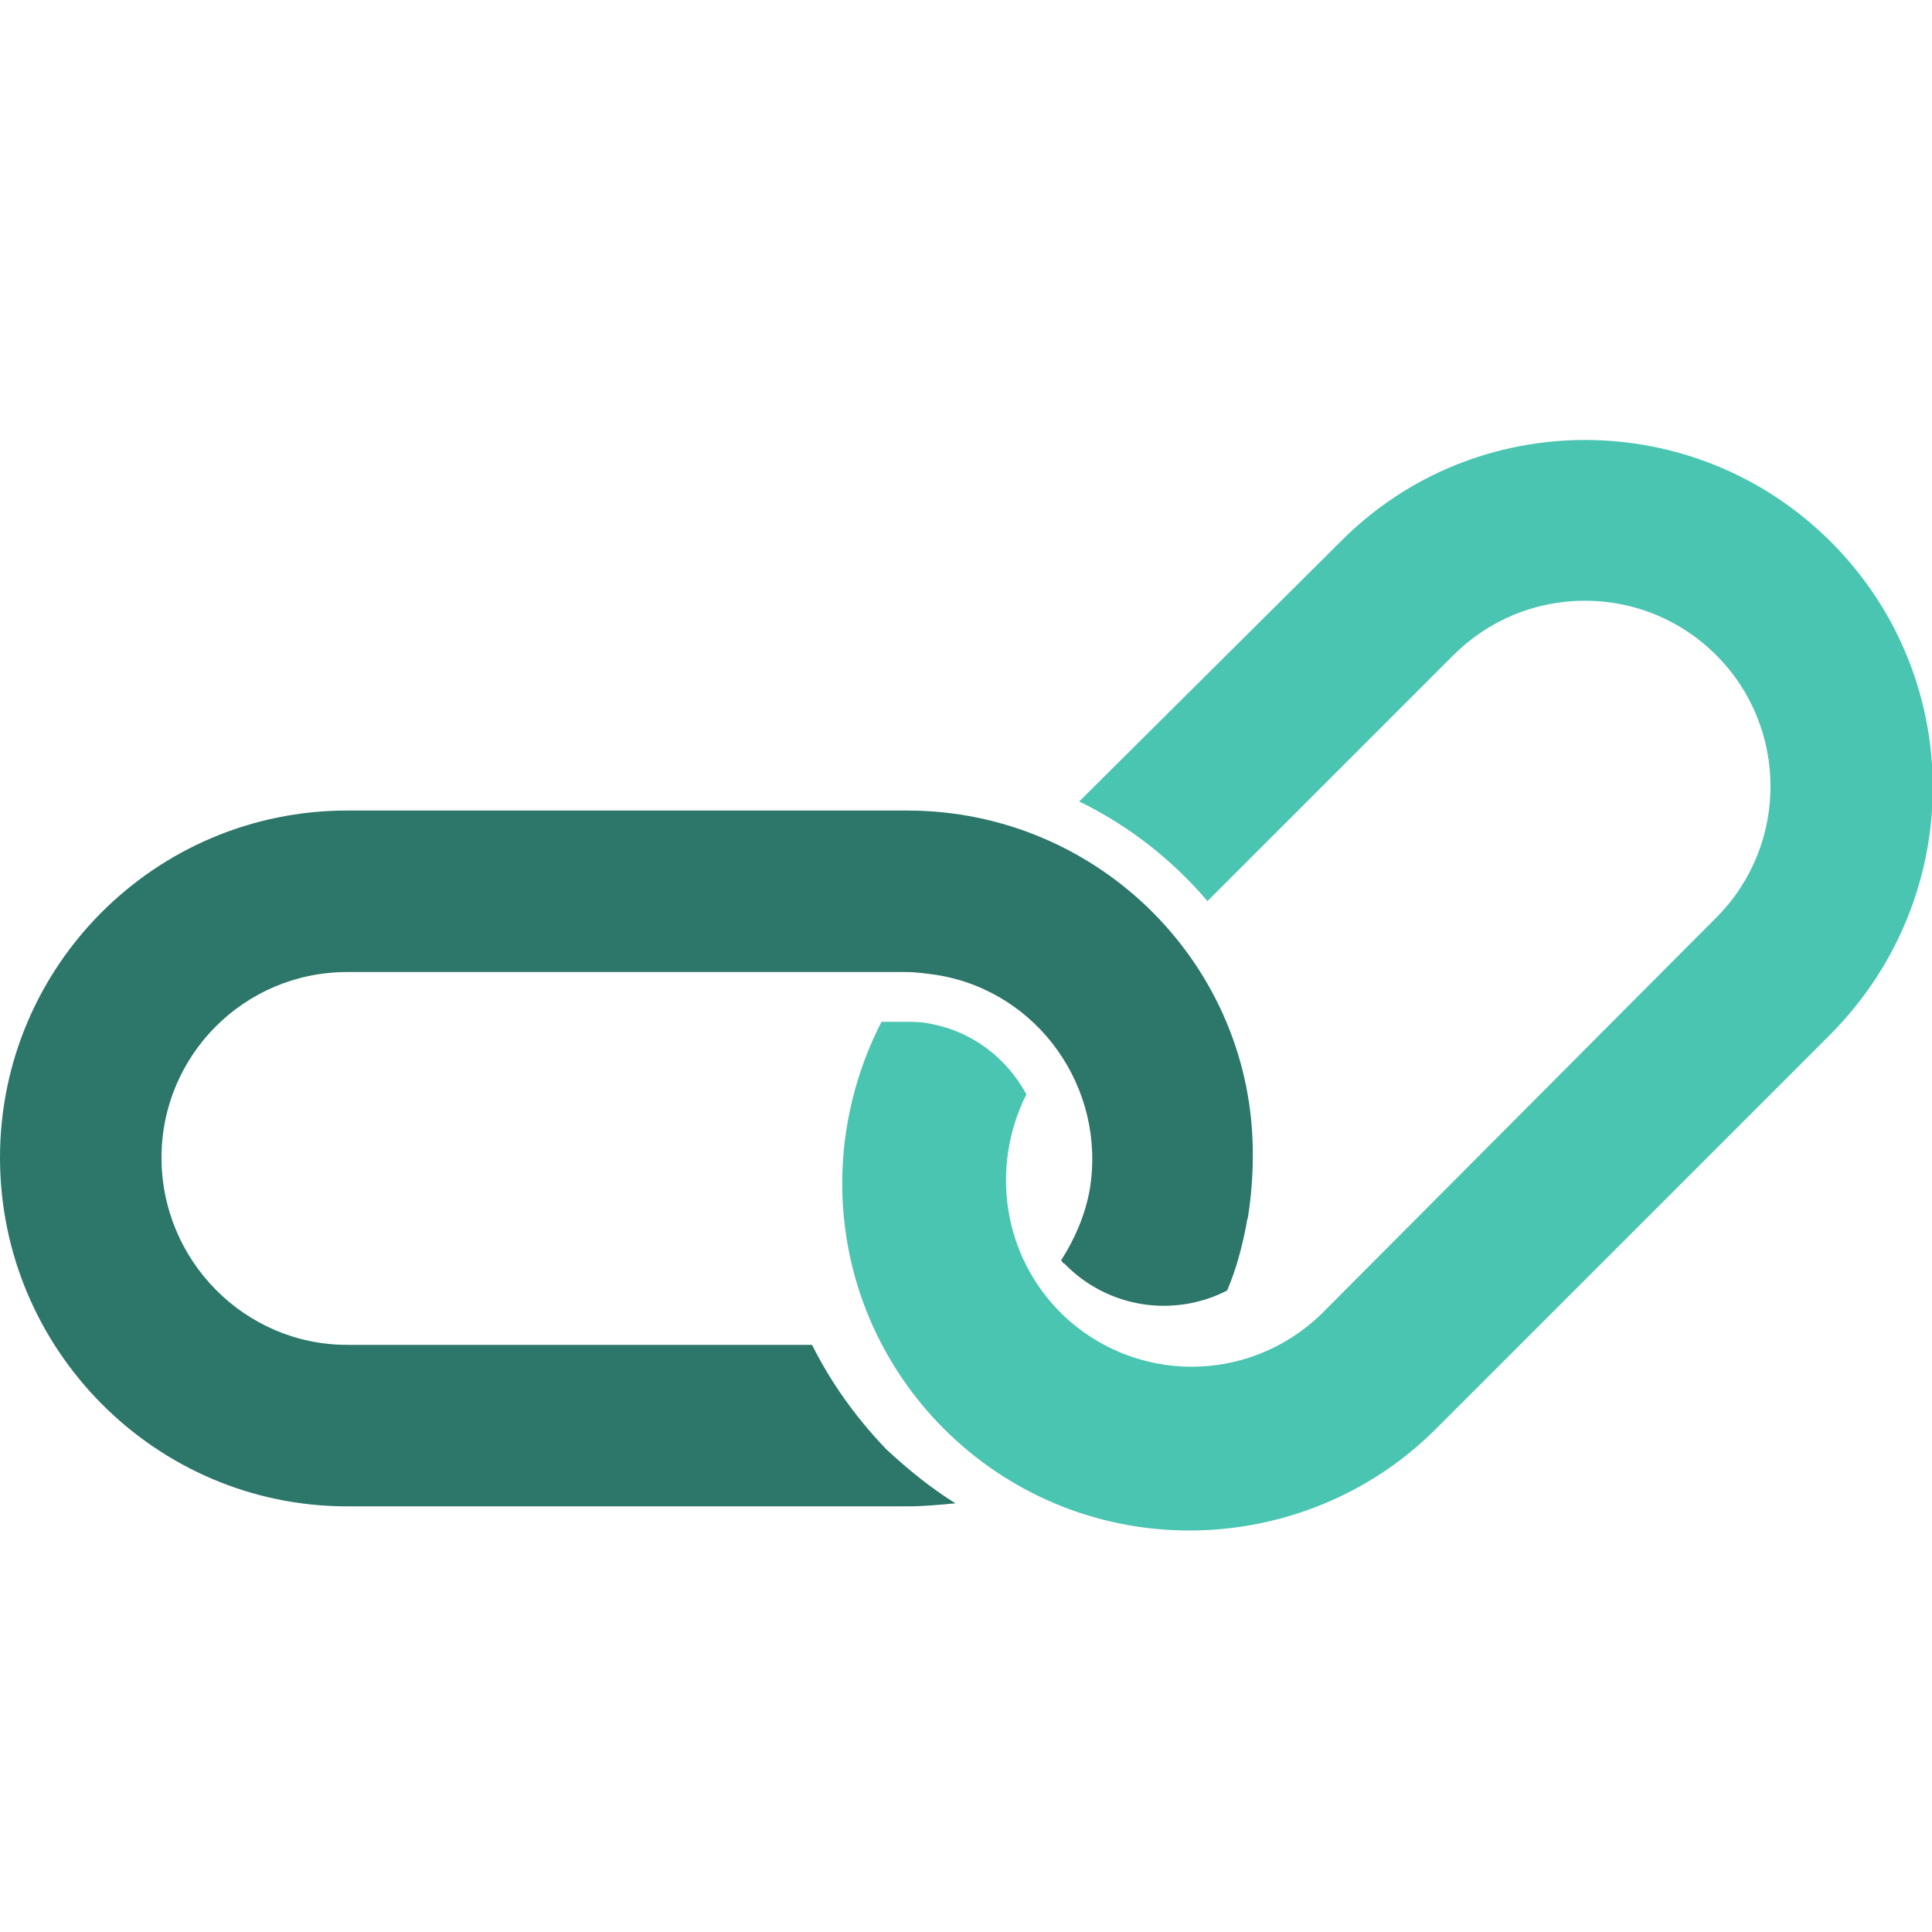 <?xml version="1.0" encoding="utf-8"?>
<!-- Generator: Adobe Illustrator 21.1.0, SVG Export Plug-In . SVG Version: 6.00 Build 0)  -->
<svg version="1.1" id="link" xmlns="http://www.w3.org/2000/svg" xmlns:xlink="http://www.w3.org/1999/xlink" x="0px" y="0px"
	 viewBox="0 0 128 128" style="enable-background:new 0 0 128 128;" xml:space="preserve">
<style type="text/css">
	.st0{fill:#49C5B1;}
	.st1{fill:#2C766A;}
</style>
<path id="light" class="st0" d="M121.3,35.9c-9-9-23.6-9-32.5,0L71.5,53.1c3.3,1.6,6.2,3.9,8.5,6.6l16.3-16.3
	c2.3-2.3,5.4-3.6,8.7-3.6c3.3,0,6.4,1.3,8.7,3.6c4.8,4.8,4.8,12.6,0,17.4L87.5,87.1c-4.8,4.6-12.3,4.6-17.1,0
	c-4-3.9-4.8-9.8-2.4-14.6c-1.3-2.4-3.6-4.2-6.5-4.7c-0.5-0.1-1-0.1-1.5-0.1h-1.6c-1.7,3.3-2.6,7-2.6,10.7c0,12.7,10.3,23,23,23
	c6.1,0,12-2.4,16.3-6.7l26.2-26.2C130.3,59.4,130.3,44.9,121.3,35.9z"/>
<path id="dark" class="st1" d="M60.1,53.7H51c-0.1,0-0.1,0-0.2,0H23c-12.7,0-23,10.3-23,23s10.3,23.1,23,23.1h37.1
	c1.1,0,2.1-0.1,3.2-0.2c-1.6-1-3.1-2.2-4.6-3.6c-2.1-2.2-3.7-4.5-4.9-6.9H23c-6.8,0-12.3-5.6-12.3-12.4S16.2,64.4,23,64.4h28h3.1H60
	c0.7,0,1.4,0.1,2.1,0.2c6.7,1.1,11.2,7.5,10.1,14.2c-0.3,1.7-1,3.3-1.9,4.7c0.1,0.1,0.1,0.2,0.2,0.2c2.9,3,7.3,3.6,10.8,1.8
	c0.6-1.4,1-2.9,1.3-4.5c0-0.2,0.1-0.3,0.1-0.5c0.2-1.3,0.3-2.6,0.3-3.9C83.1,64,72.8,53.7,60.1,53.7z"/>
</svg>
